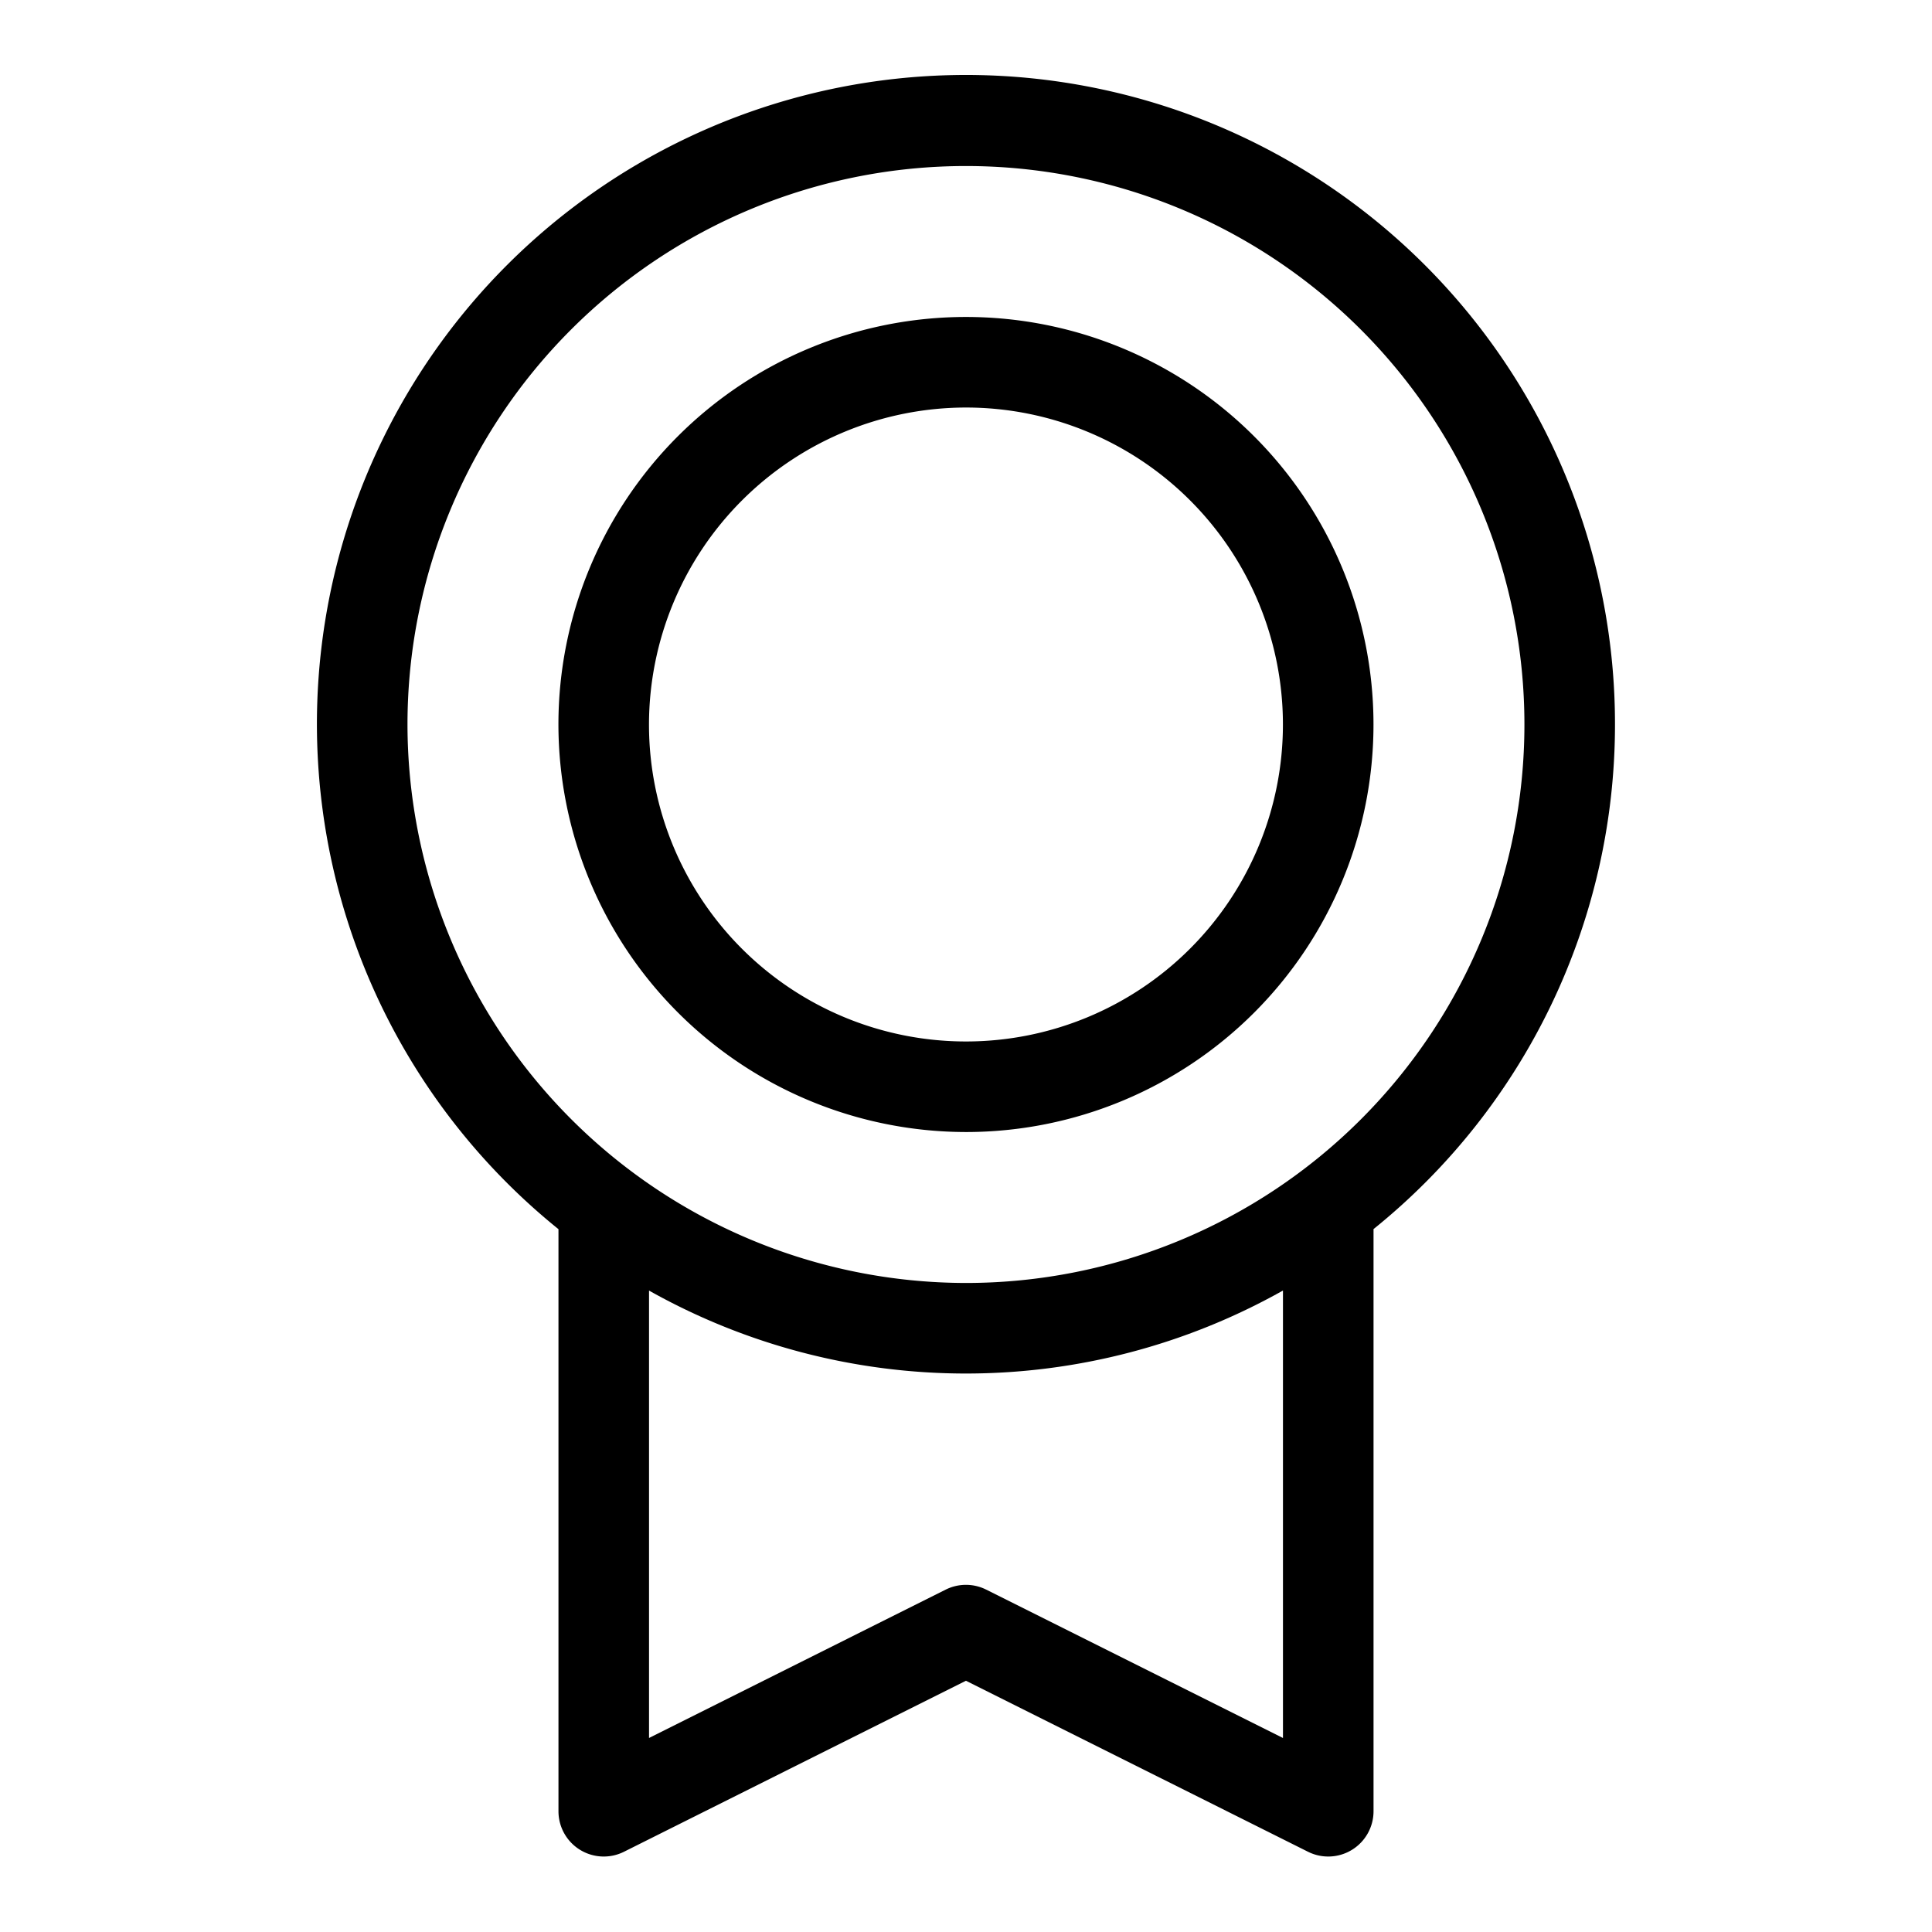<svg id="Flat" xmlns="http://www.w3.org/2000/svg" viewBox="0 0 256 256">
  <path d="M213.994,96A86,86,0,1,0,74,162.871V240a6,6,0,0,0,8.684,5.366l45.309-22.658,45.325,22.659A6,6,0,0,0,182,240V162.861A85.86,85.86,0,0,0,213.994,96Zm-160,0a74,74,0,1,1,74,74A74.084,74.084,0,0,1,53.994,96ZM170,230.292,130.675,210.633a5.998,5.998,0,0,0-5.366 0L86,230.291V171.009a85.722,85.722,0,0,0,84-.007ZM127.994,150a54,54,0,1,0-54-54A54.062,54.062,0,0,0,127.994,150Zm0-96a42,42,0,1,1-42,42A42.047,42.047,0,0,1,127.994,54Z"/>
</svg>
